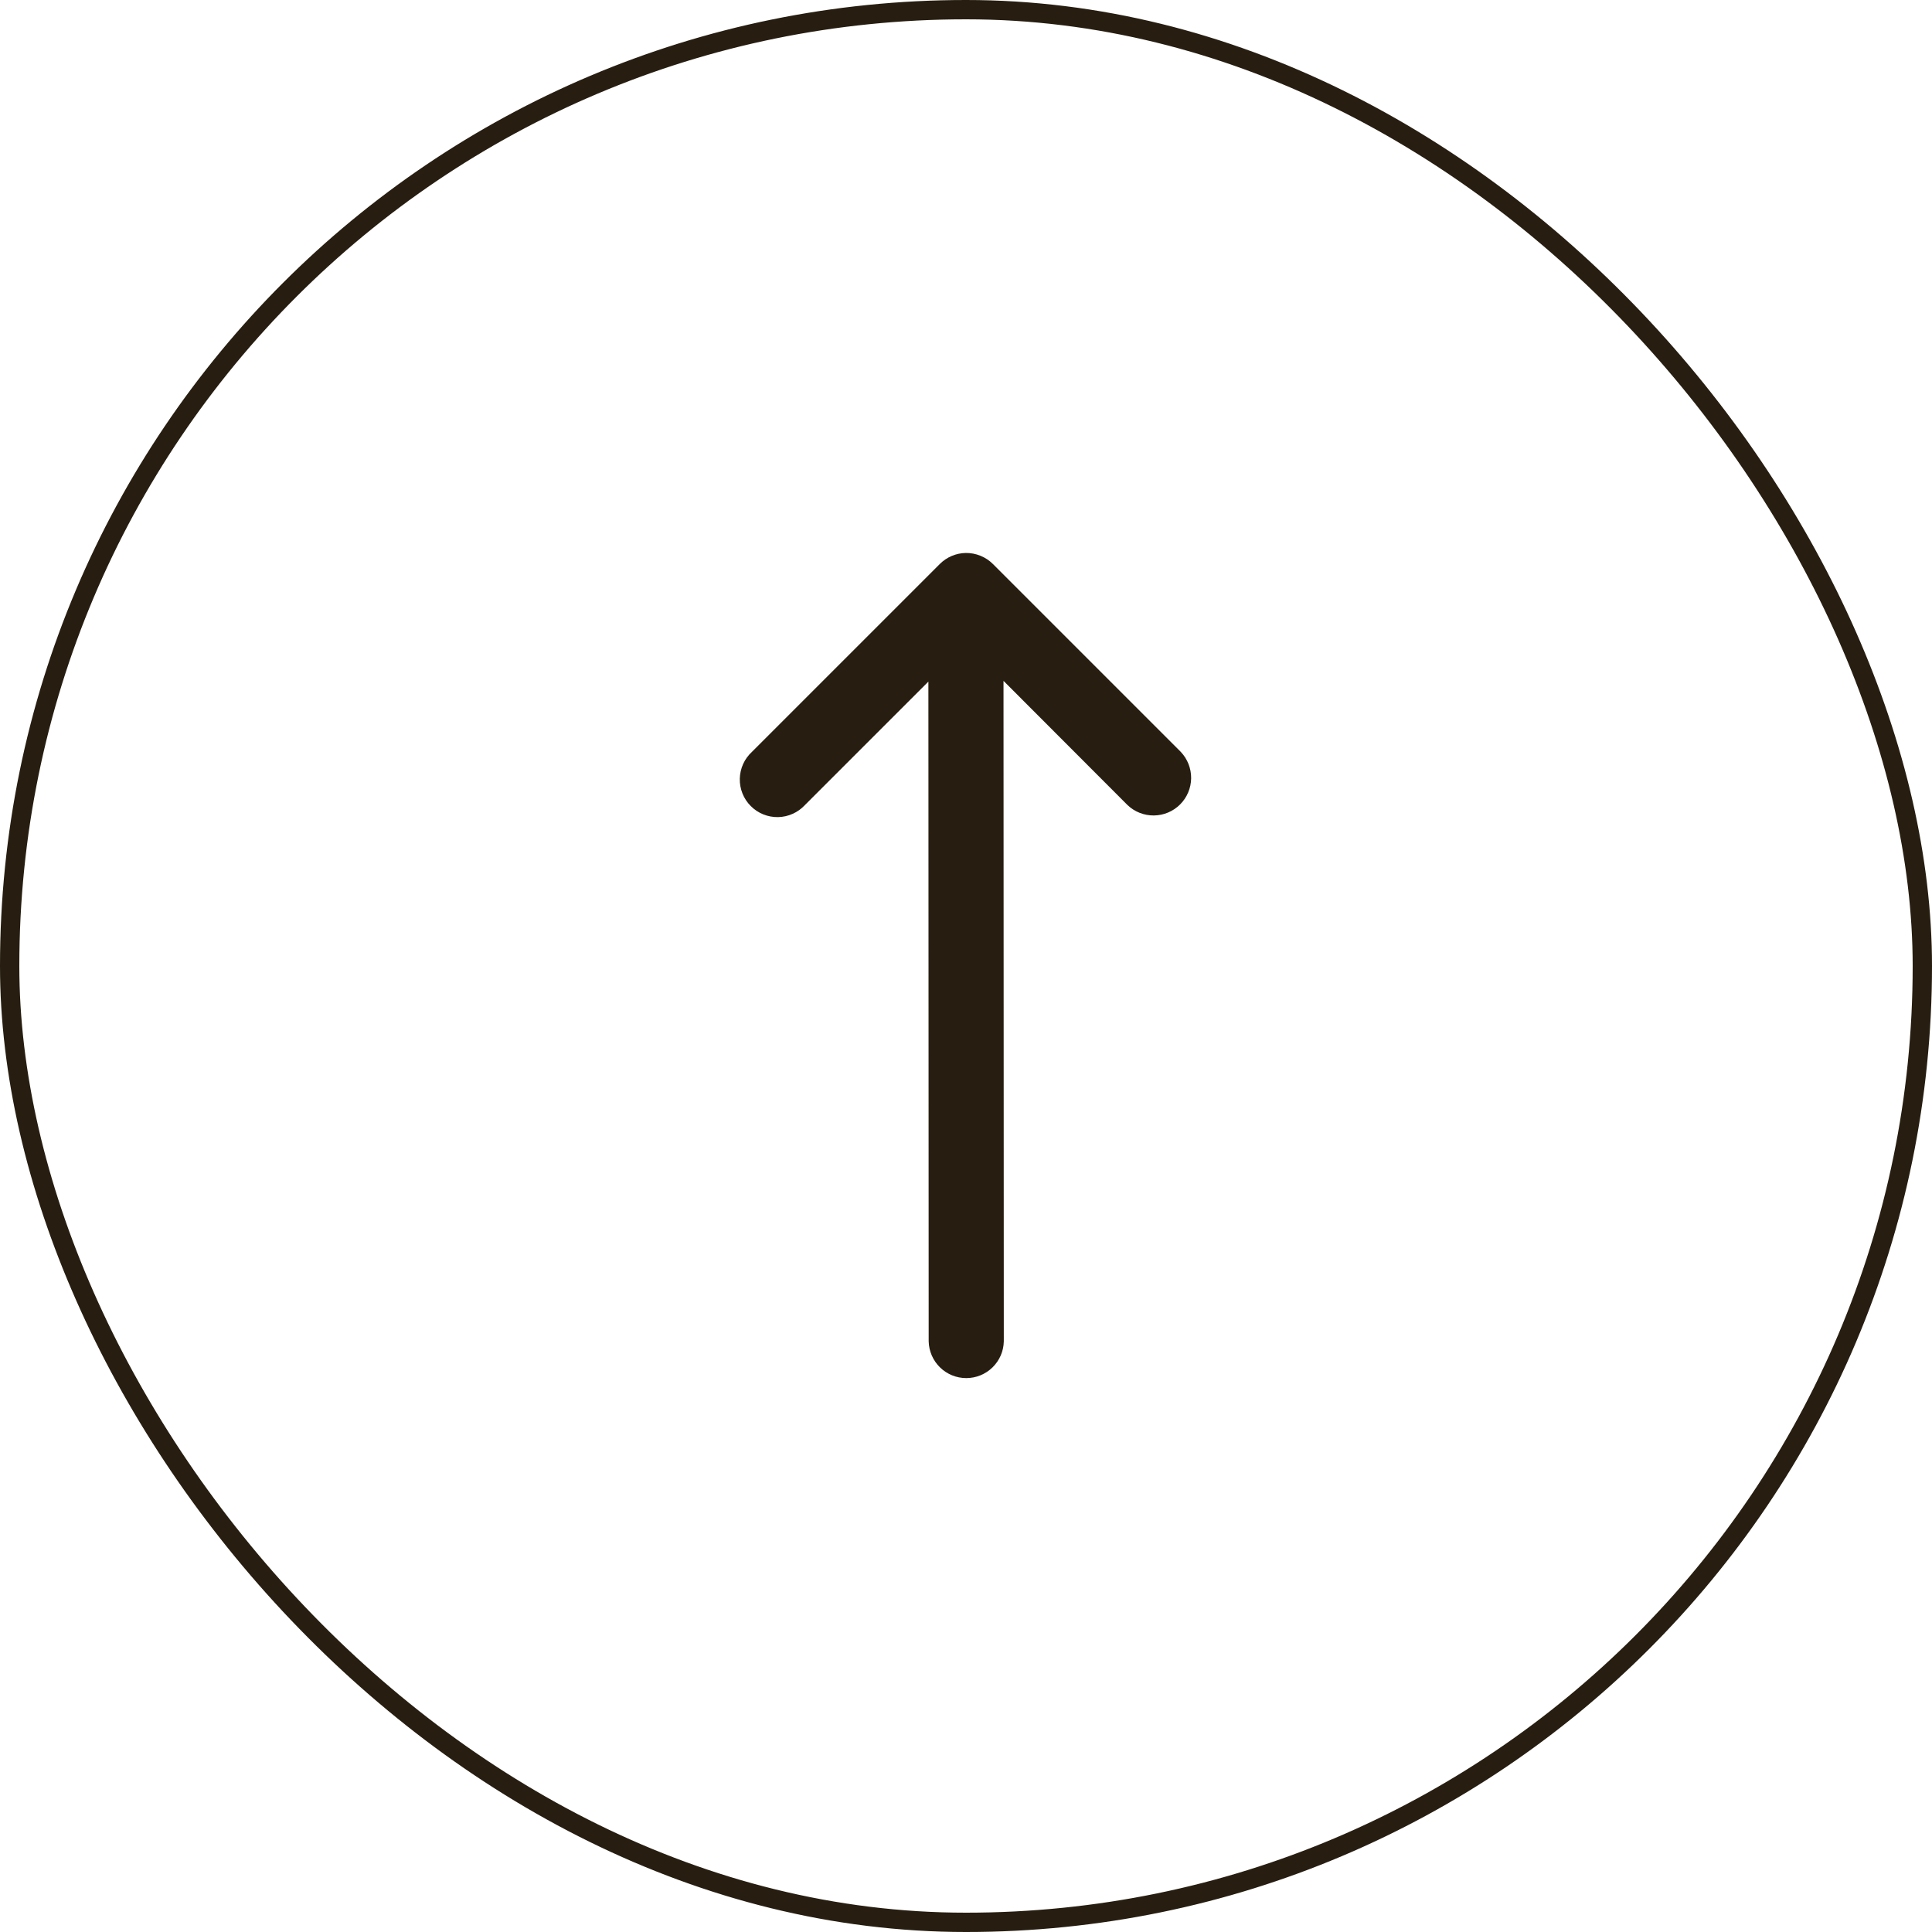 <svg width="60" height="60" viewBox="0 0 60 60" fill="none" xmlns="http://www.w3.org/2000/svg">
<rect x="0.3" y="0.3" width="59.4" height="59.4" rx="29.7" stroke="#271E11" stroke-width="0.6"/>
<path d="M29.994 17.173C29.69 17.178 29.399 17.301 29.185 17.517L23.354 23.348C23.238 23.454 23.144 23.583 23.079 23.726C23.014 23.87 22.979 24.025 22.975 24.182C22.971 24.339 23 24.496 23.058 24.642C23.116 24.788 23.204 24.921 23.315 25.032C23.426 25.144 23.558 25.232 23.704 25.291C23.85 25.35 24.006 25.379 24.164 25.376C24.321 25.373 24.476 25.338 24.62 25.273C24.763 25.209 24.892 25.116 24.999 25L28.832 21.168L28.841 41.657C28.848 41.962 28.974 42.252 29.192 42.465C29.41 42.679 29.703 42.798 30.008 42.798C30.313 42.798 30.606 42.679 30.824 42.465C31.042 42.252 31.168 41.962 31.174 41.657L31.165 21.145L35.014 25C35.234 25.212 35.529 25.328 35.835 25.325C36.14 25.322 36.433 25.199 36.649 24.983C36.865 24.767 36.988 24.475 36.992 24.17C36.995 23.864 36.879 23.569 36.668 23.348L30.837 17.517C30.727 17.406 30.595 17.319 30.45 17.26C30.305 17.201 30.15 17.171 29.994 17.173Z" fill="#271E11"/>
</svg>
